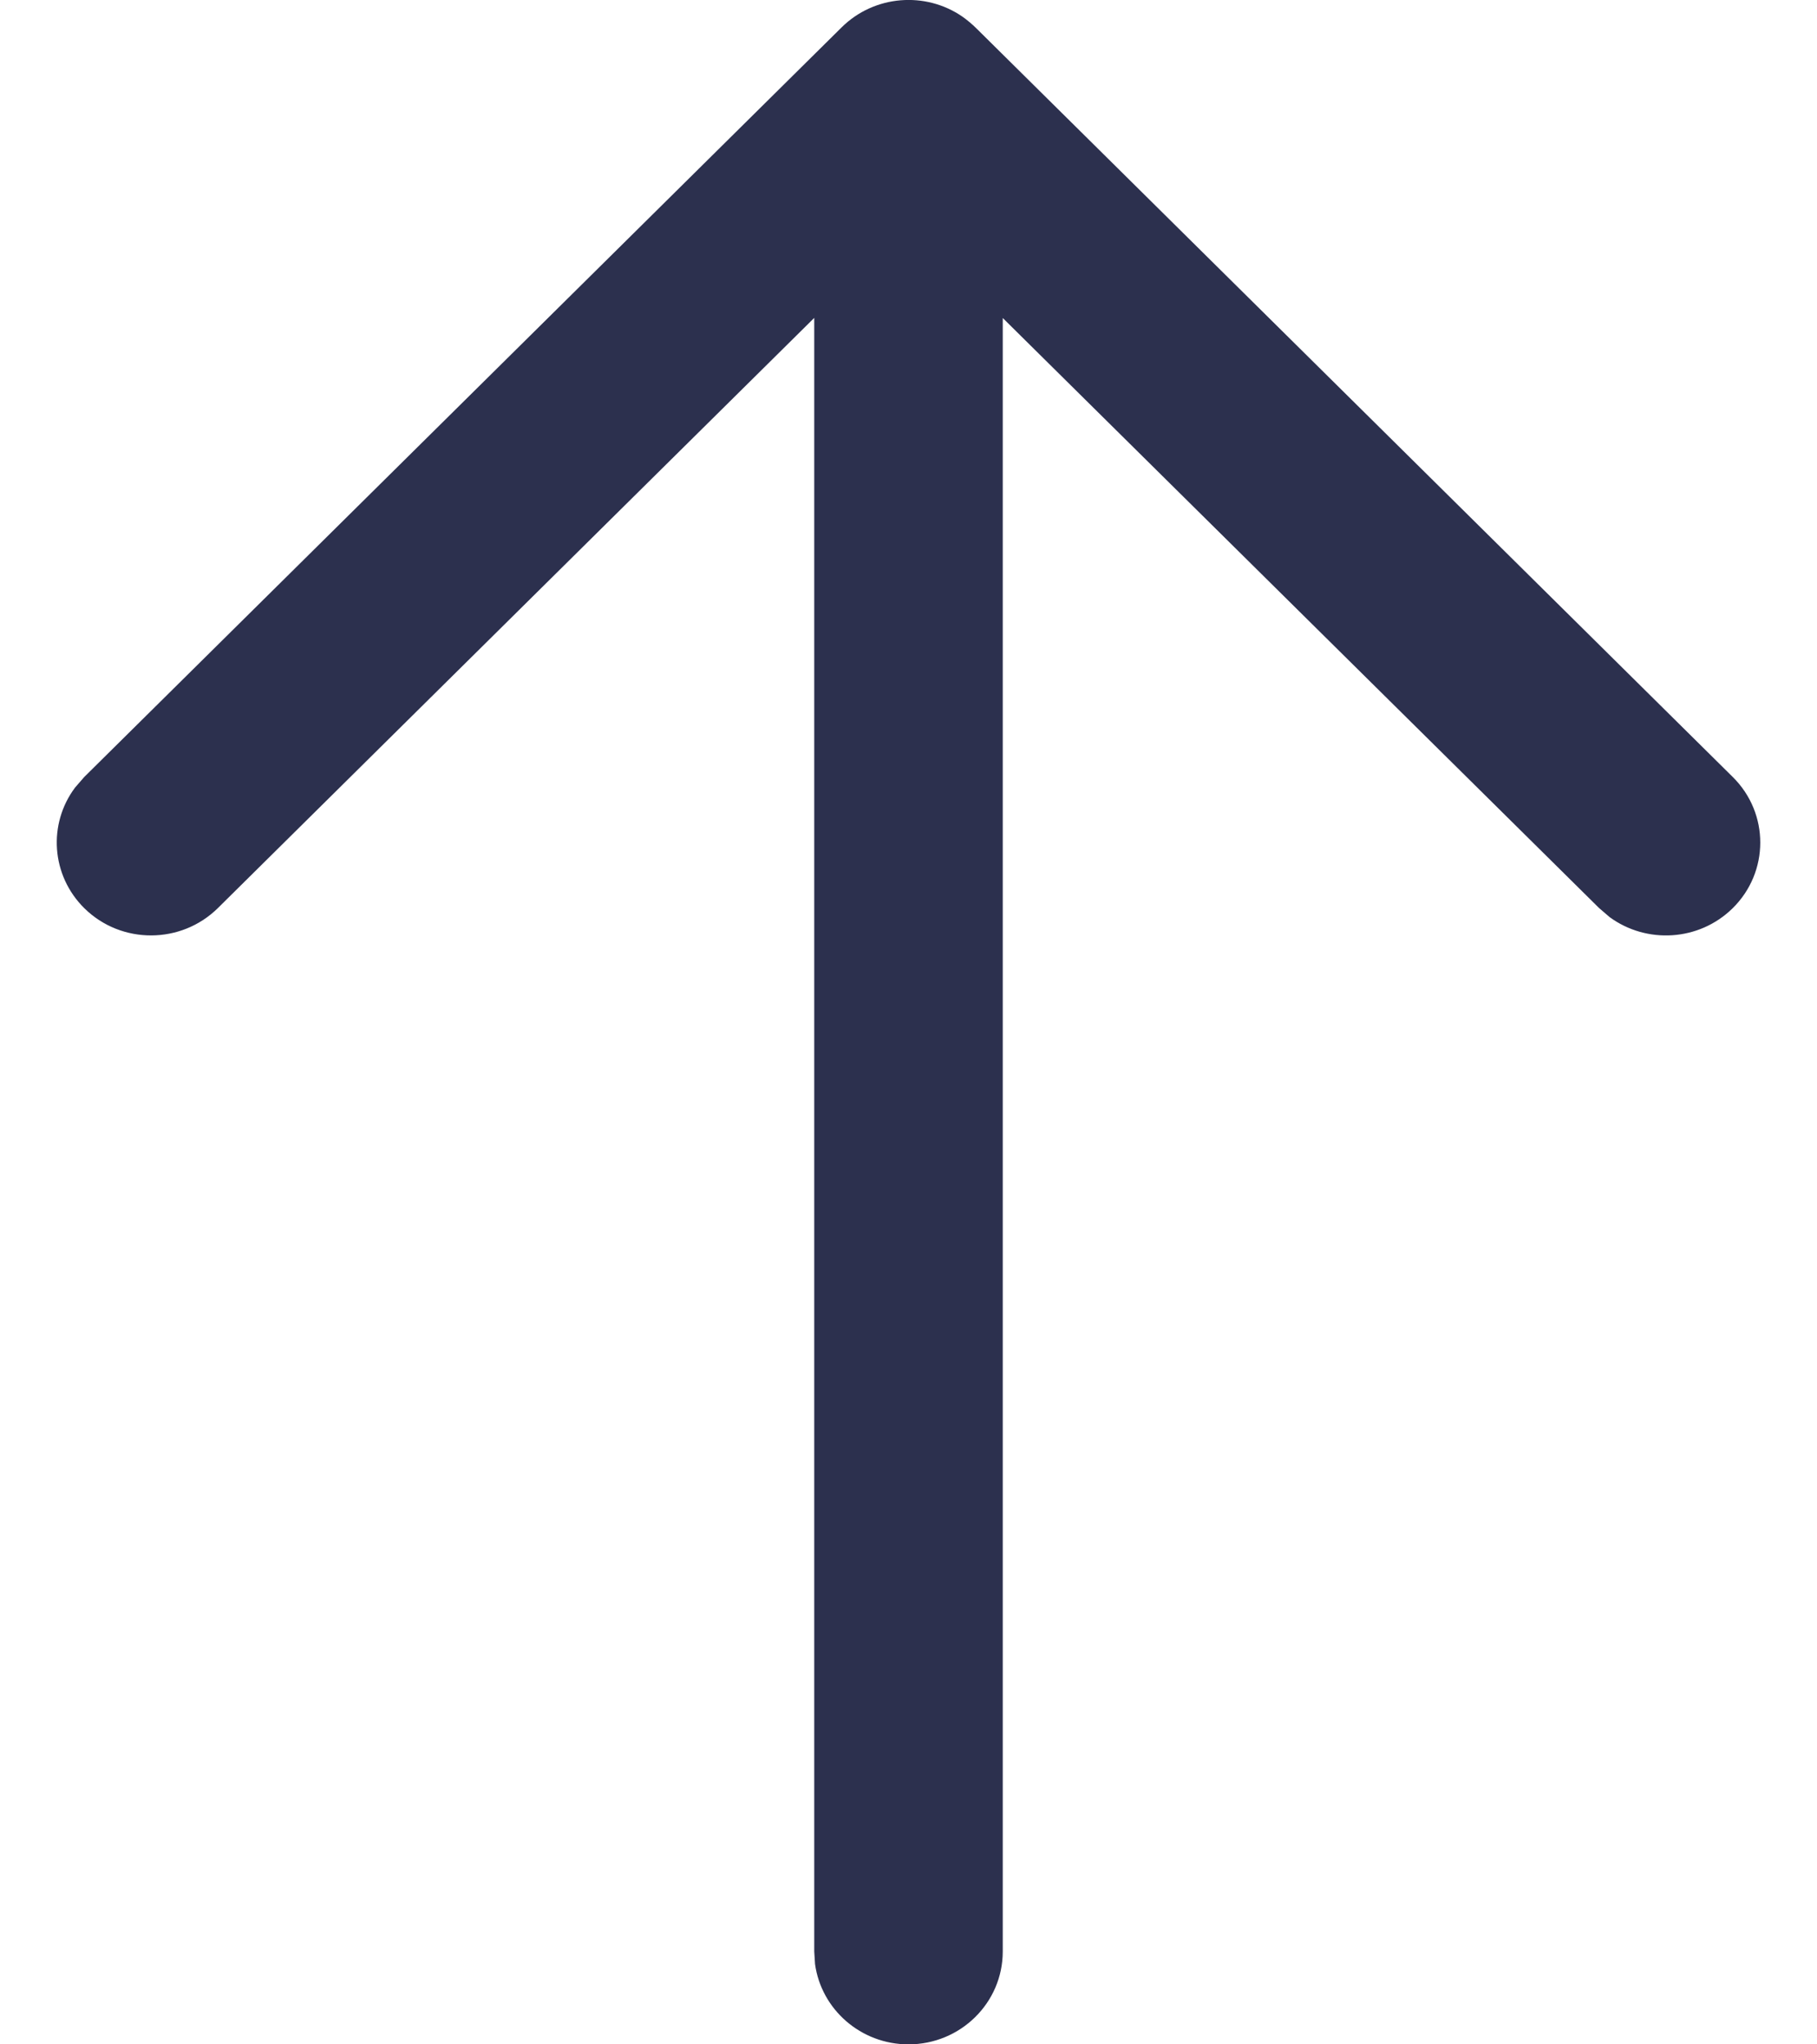 <svg width="16" height="18" viewBox="0 0 16 18" fill="none" xmlns="http://www.w3.org/2000/svg">
<path d="M7.177 17.293C7.232 17.692 7.58 18 8 18C8.458 18 8.83 17.634 8.83 17.182V2.8L14.081 7.995L14.174 8.075C14.499 8.313 14.96 8.288 15.256 7.998C15.581 7.679 15.582 7.161 15.258 6.841L8.6 0.252C8.561 0.213 8.519 0.178 8.474 0.146C8.15 -0.077 7.7 -0.045 7.411 0.241L0.742 6.841L0.662 6.933C0.421 7.253 0.449 7.708 0.744 7.998C1.069 8.317 1.595 8.315 1.919 7.995L7.17 2.799V17.182L7.177 17.293Z" fill="#2C304E"/>
</svg>
